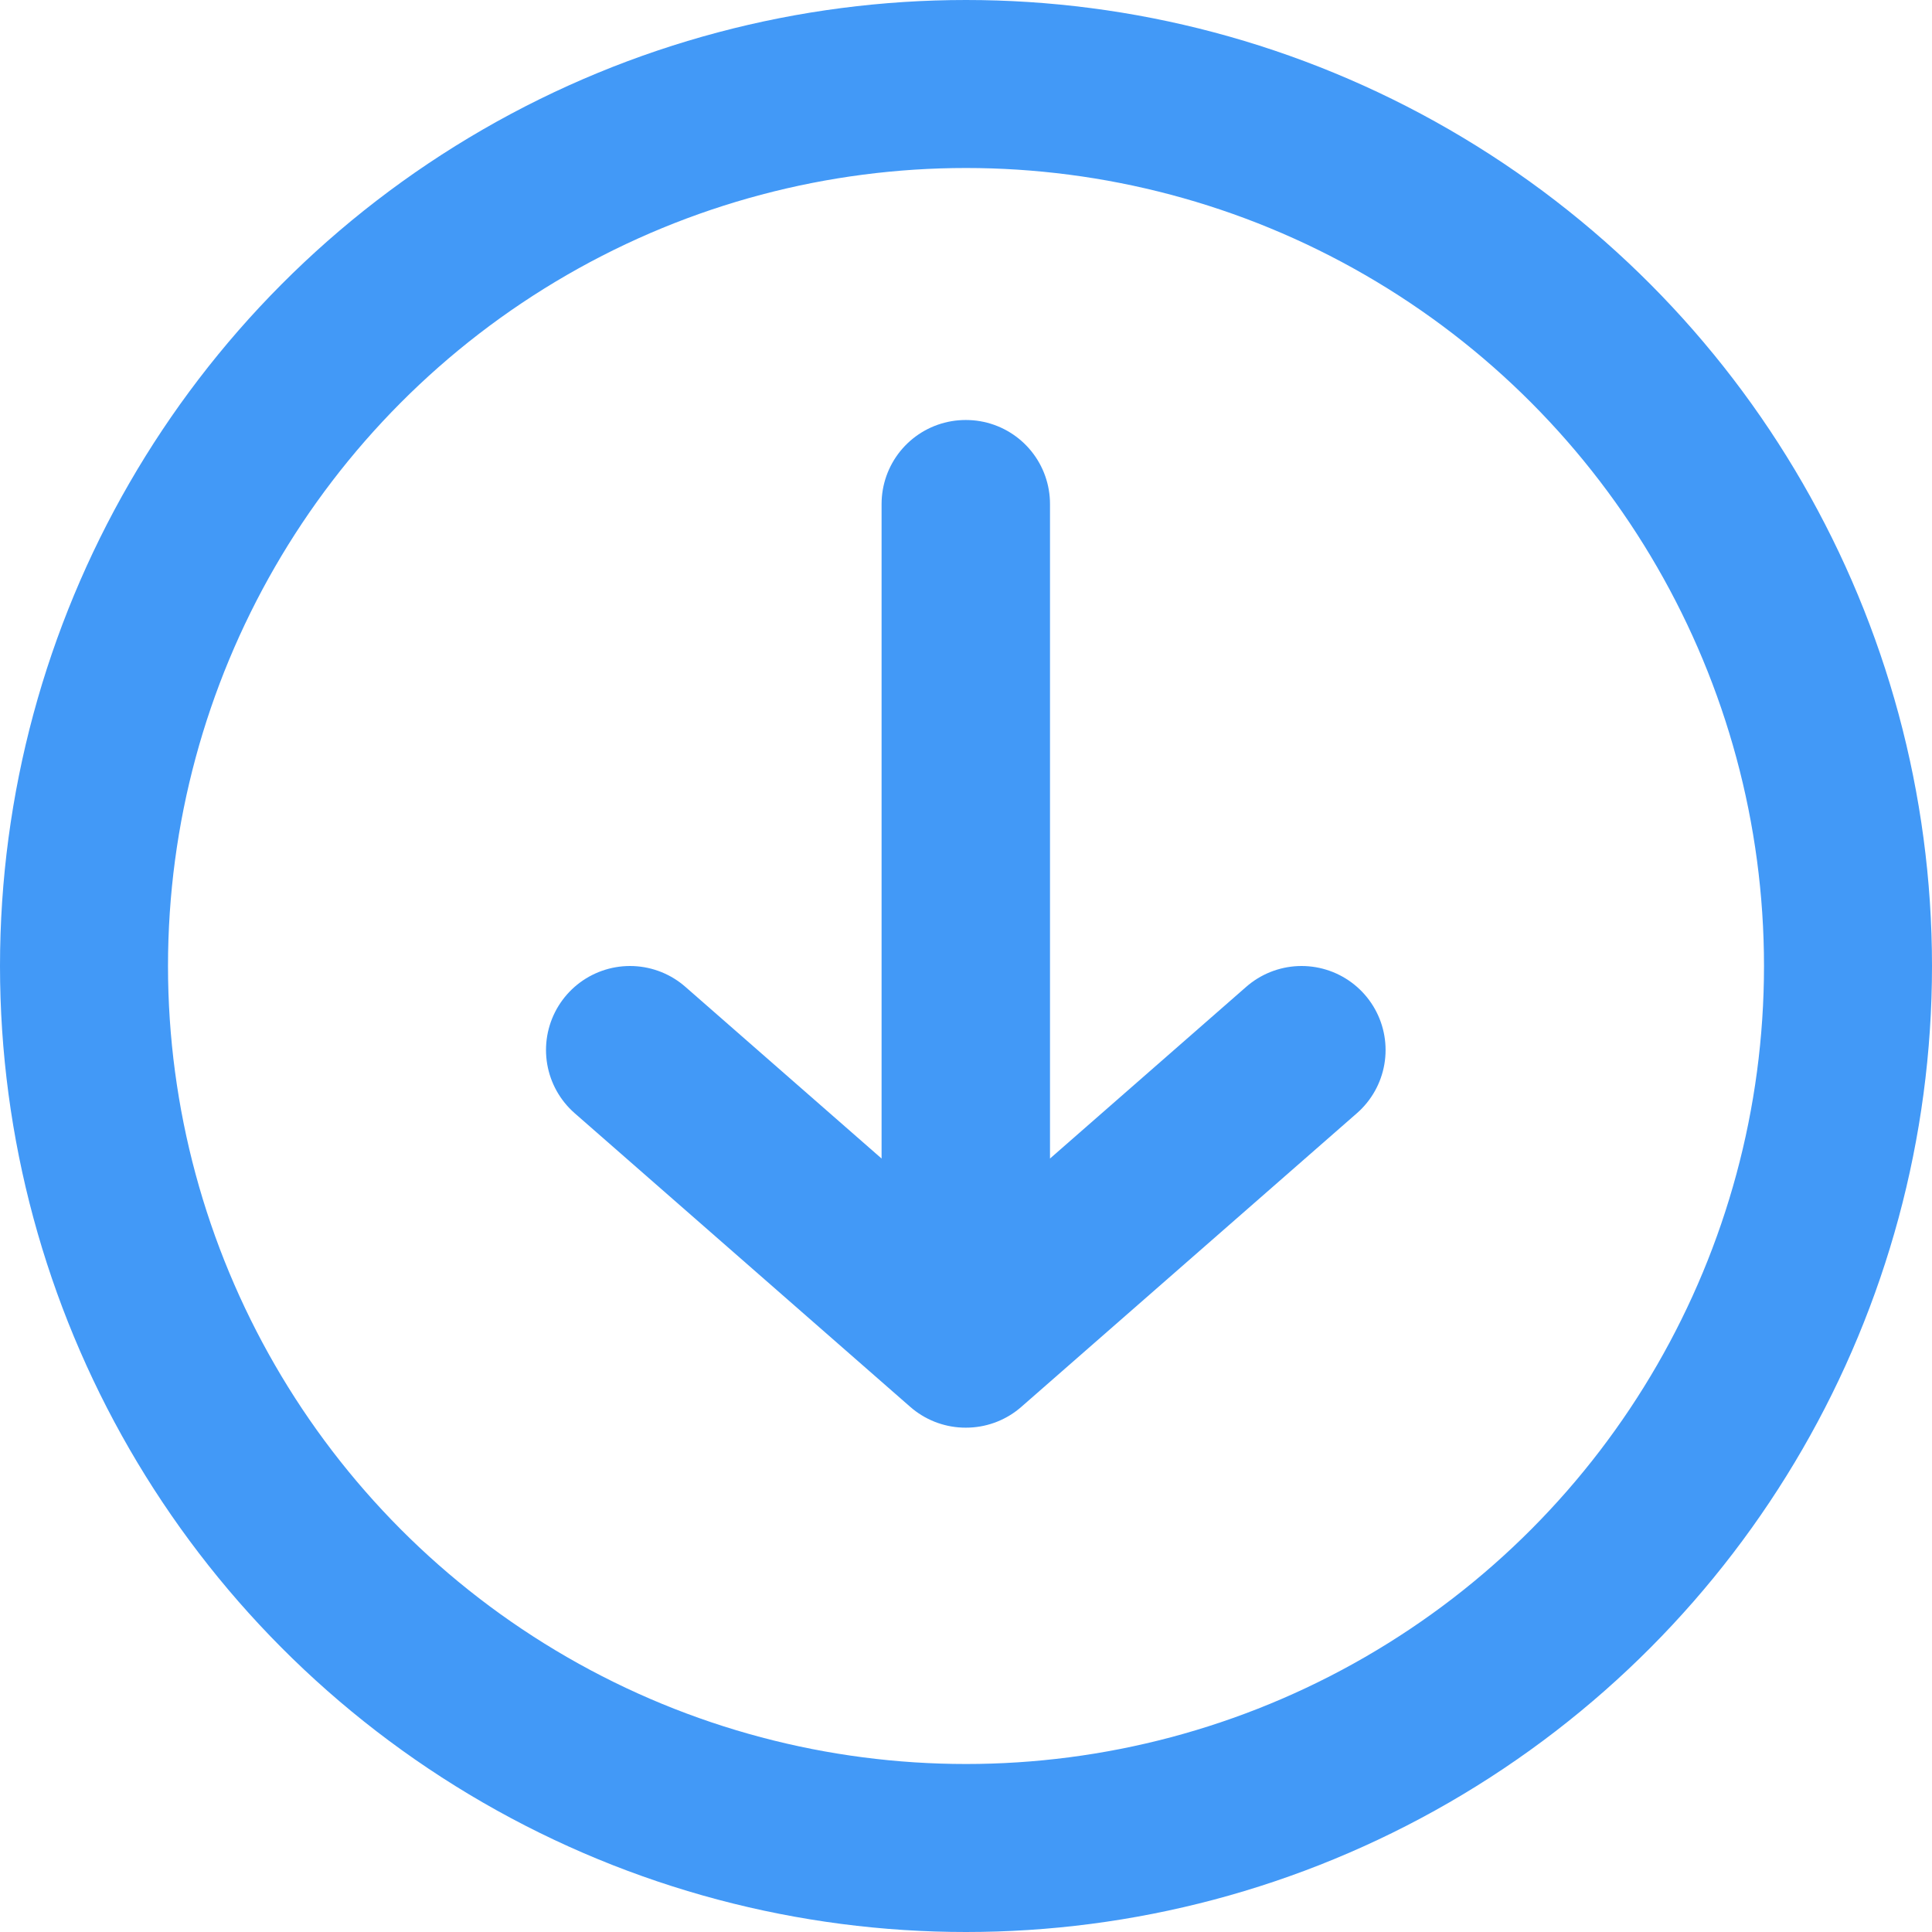 <?xml version="1.0" encoding="UTF-8"?>
<svg width="23px" height="23px" viewBox="0 0 23 23" version="1.1" xmlns="http://www.w3.org/2000/svg" xmlns:xlink="http://www.w3.org/1999/xlink">
    <!-- Generator: Sketch 52.2 (67145) - http://www.bohemiancoding.com/sketch -->
    <title>Group</title>
    <desc>Created with Sketch.</desc>
    <g id="Page-1" stroke="none" stroke-width="1" fill="none" fill-rule="evenodd">
        <g id="02" transform="translate(-1172, -1177)" stroke="#4299F7" stroke-width="2">
            <g id="Device-1">
                <g id="Download" transform="translate(982, 1173)">
                    <g id="Group" transform="translate(190, 4)">
                        <circle id="Oval" cx="11.5" cy="11.5" r="10.5"></circle>
                        <path d="M11.495,6 L11.495,15.996 L7.5,12.5 M15.495,12.5 L11.5,15.996 L11.5,6" id="Shape" stroke-linecap="round" stroke-linejoin="round"></path>
                    </g>
                </g>
            </g>
        </g>
    </g>
</svg>
